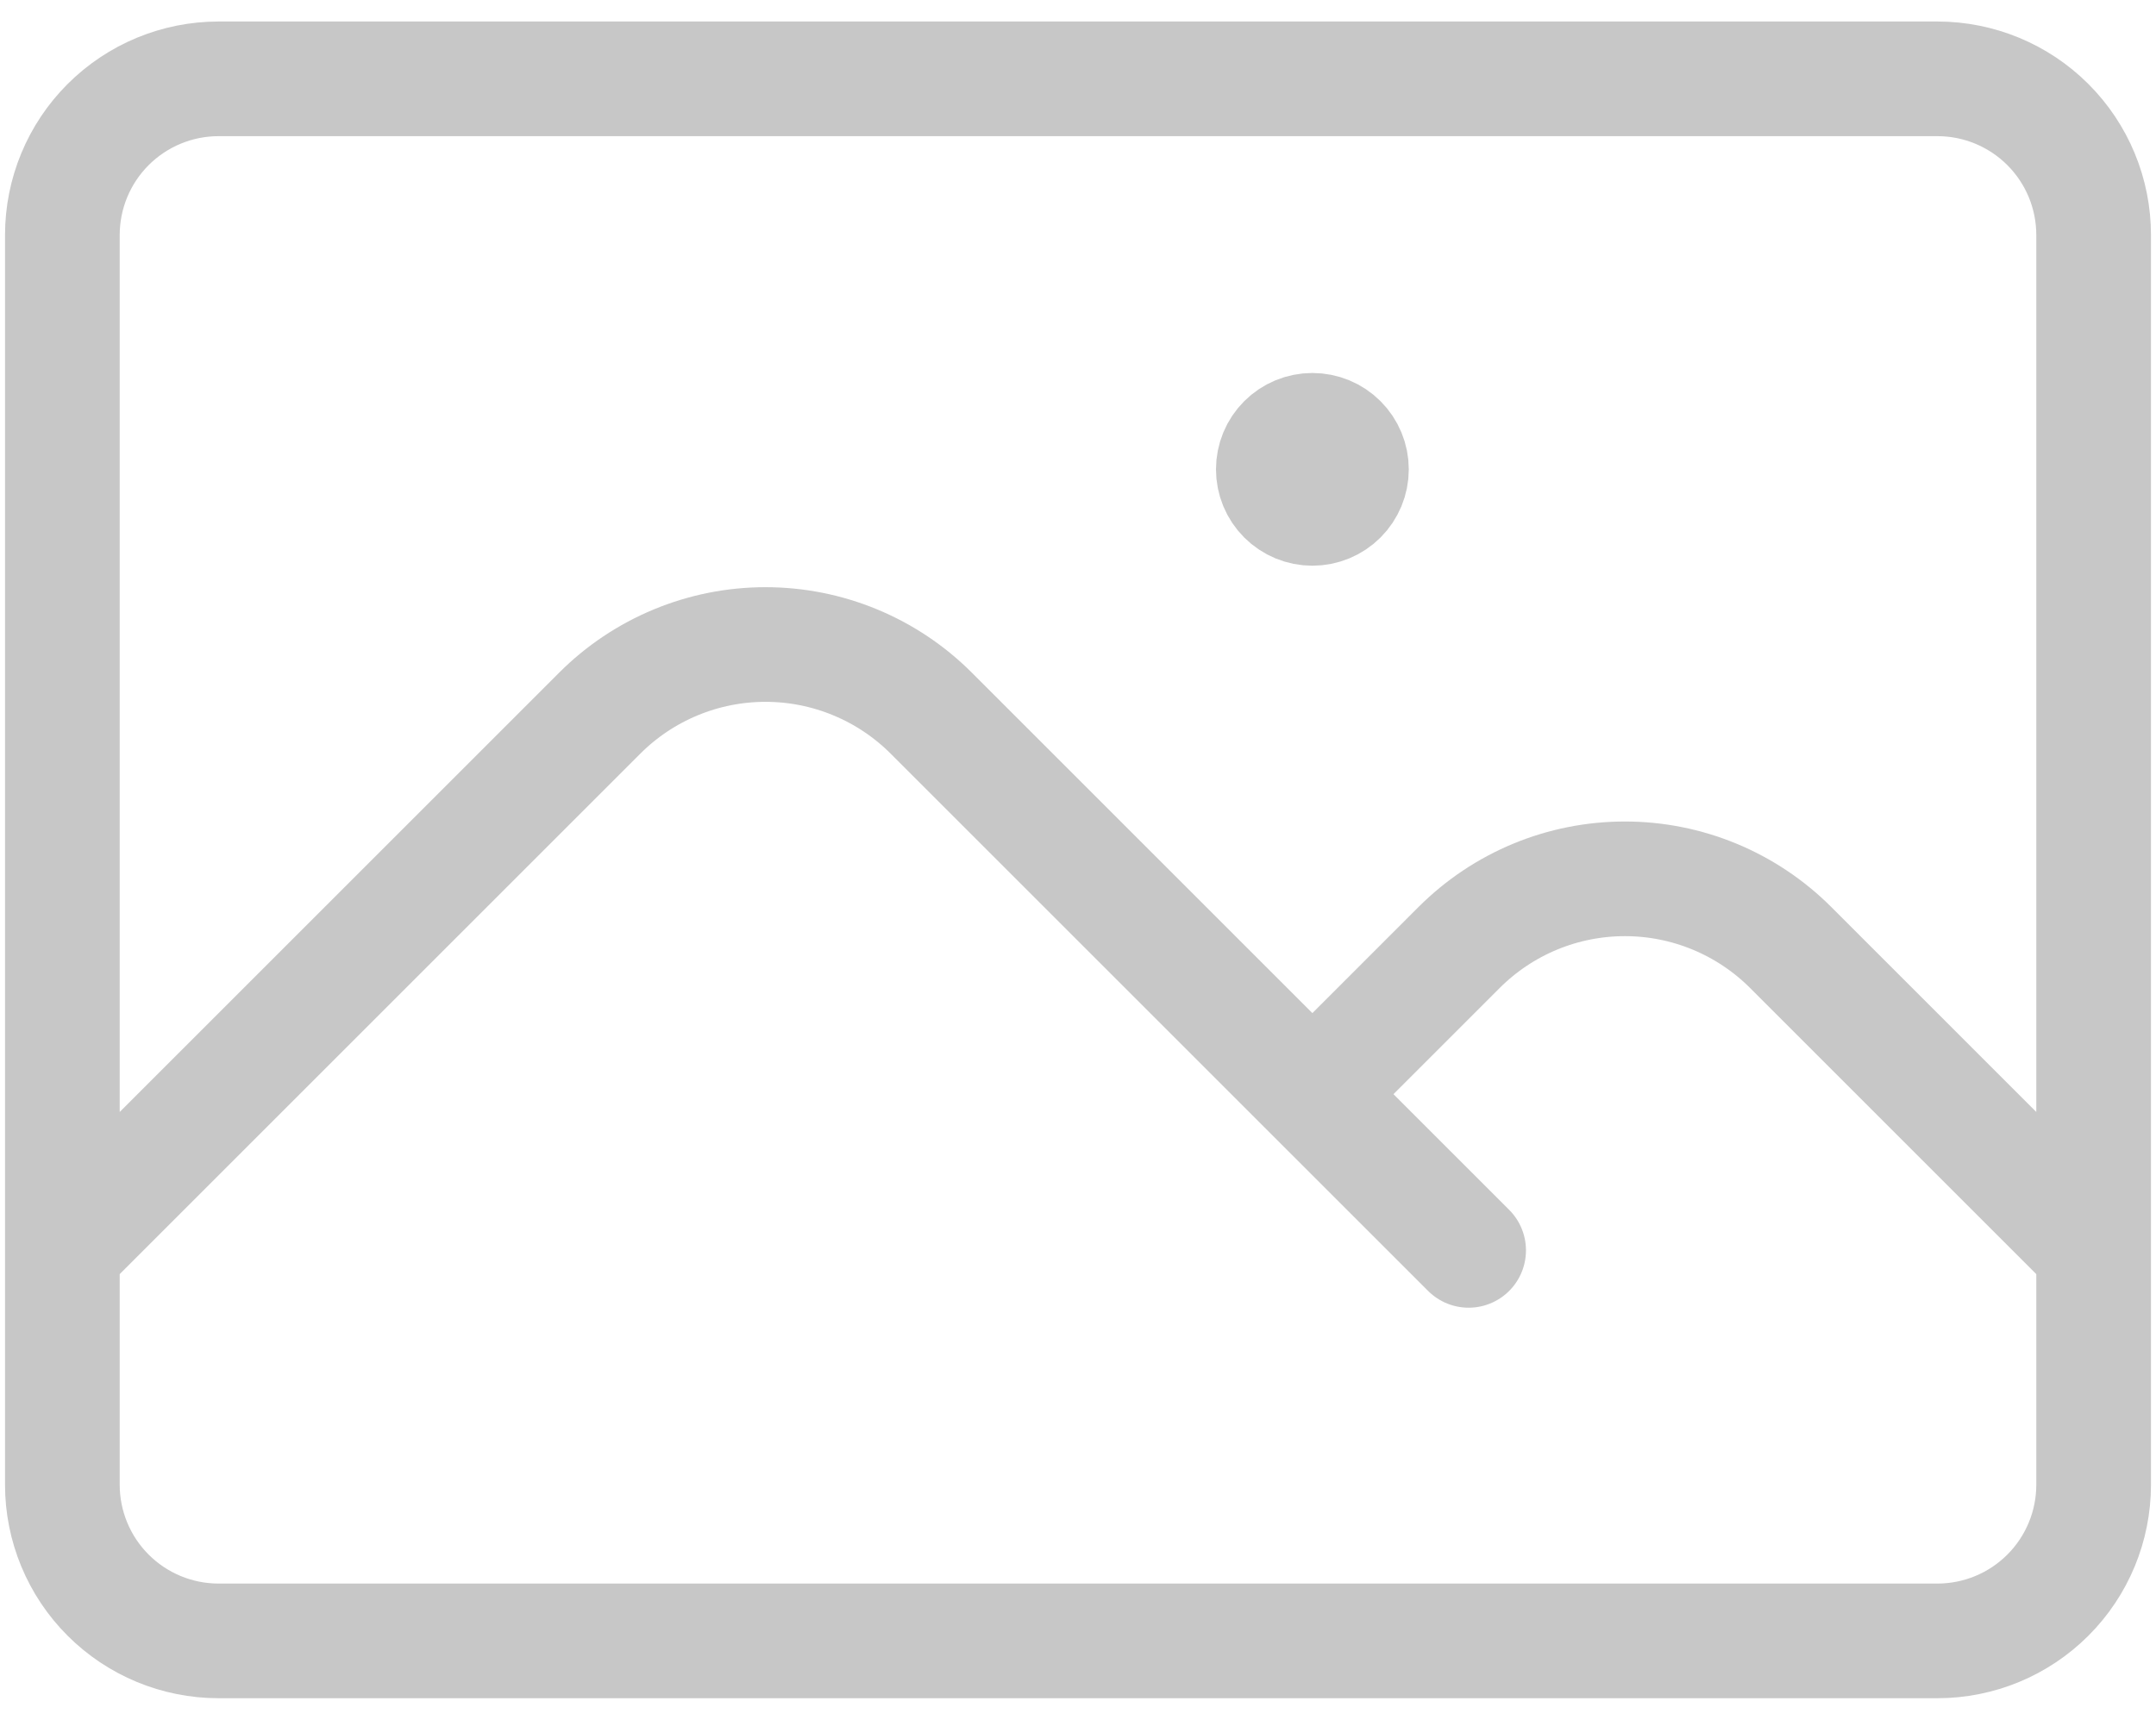 <svg width="94" height="75" viewBox="0 0 94 75" fill="none" xmlns="http://www.w3.org/2000/svg">
<path d="M2.719 54.531L26.149 31.101C27.098 30.152 28.225 29.399 29.464 28.886C30.704 28.372 32.033 28.108 33.375 28.108C34.717 28.108 36.046 28.372 37.286 28.886C38.525 29.399 39.652 30.152 40.601 31.101L64.031 54.531M57.219 47.719L63.618 41.319C64.567 40.371 65.693 39.618 66.933 39.104C68.173 38.591 69.502 38.327 70.844 38.327C72.186 38.327 73.514 38.591 74.754 39.104C75.994 39.618 77.121 40.371 78.07 41.319L91.281 54.531M9.531 71.562H84.469C86.275 71.562 88.008 70.845 89.286 69.567C90.564 68.29 91.281 66.557 91.281 64.75V10.25C91.281 8.443 90.564 6.71 89.286 5.433C88.008 4.155 86.275 3.438 84.469 3.438H9.531C7.724 3.438 5.992 4.155 4.714 5.433C3.436 6.71 2.719 8.443 2.719 10.25V64.75C2.719 66.557 3.436 68.29 4.714 69.567C5.992 70.845 7.724 71.562 9.531 71.562ZM57.219 20.469H57.255V20.505H57.219V20.469ZM58.922 20.469C58.922 20.92 58.742 21.354 58.423 21.673C58.104 21.992 57.67 22.172 57.219 22.172C56.767 22.172 56.334 21.992 56.014 21.673C55.695 21.354 55.516 20.92 55.516 20.469C55.516 20.017 55.695 19.584 56.014 19.265C56.334 18.945 56.767 18.766 57.219 18.766C57.67 18.766 58.104 18.945 58.423 19.265C58.742 19.584 58.922 20.017 58.922 20.469Z" stroke="#C7C7C7" stroke-width="5" stroke-linecap="round" stroke-linejoin="round"/>
</svg>
